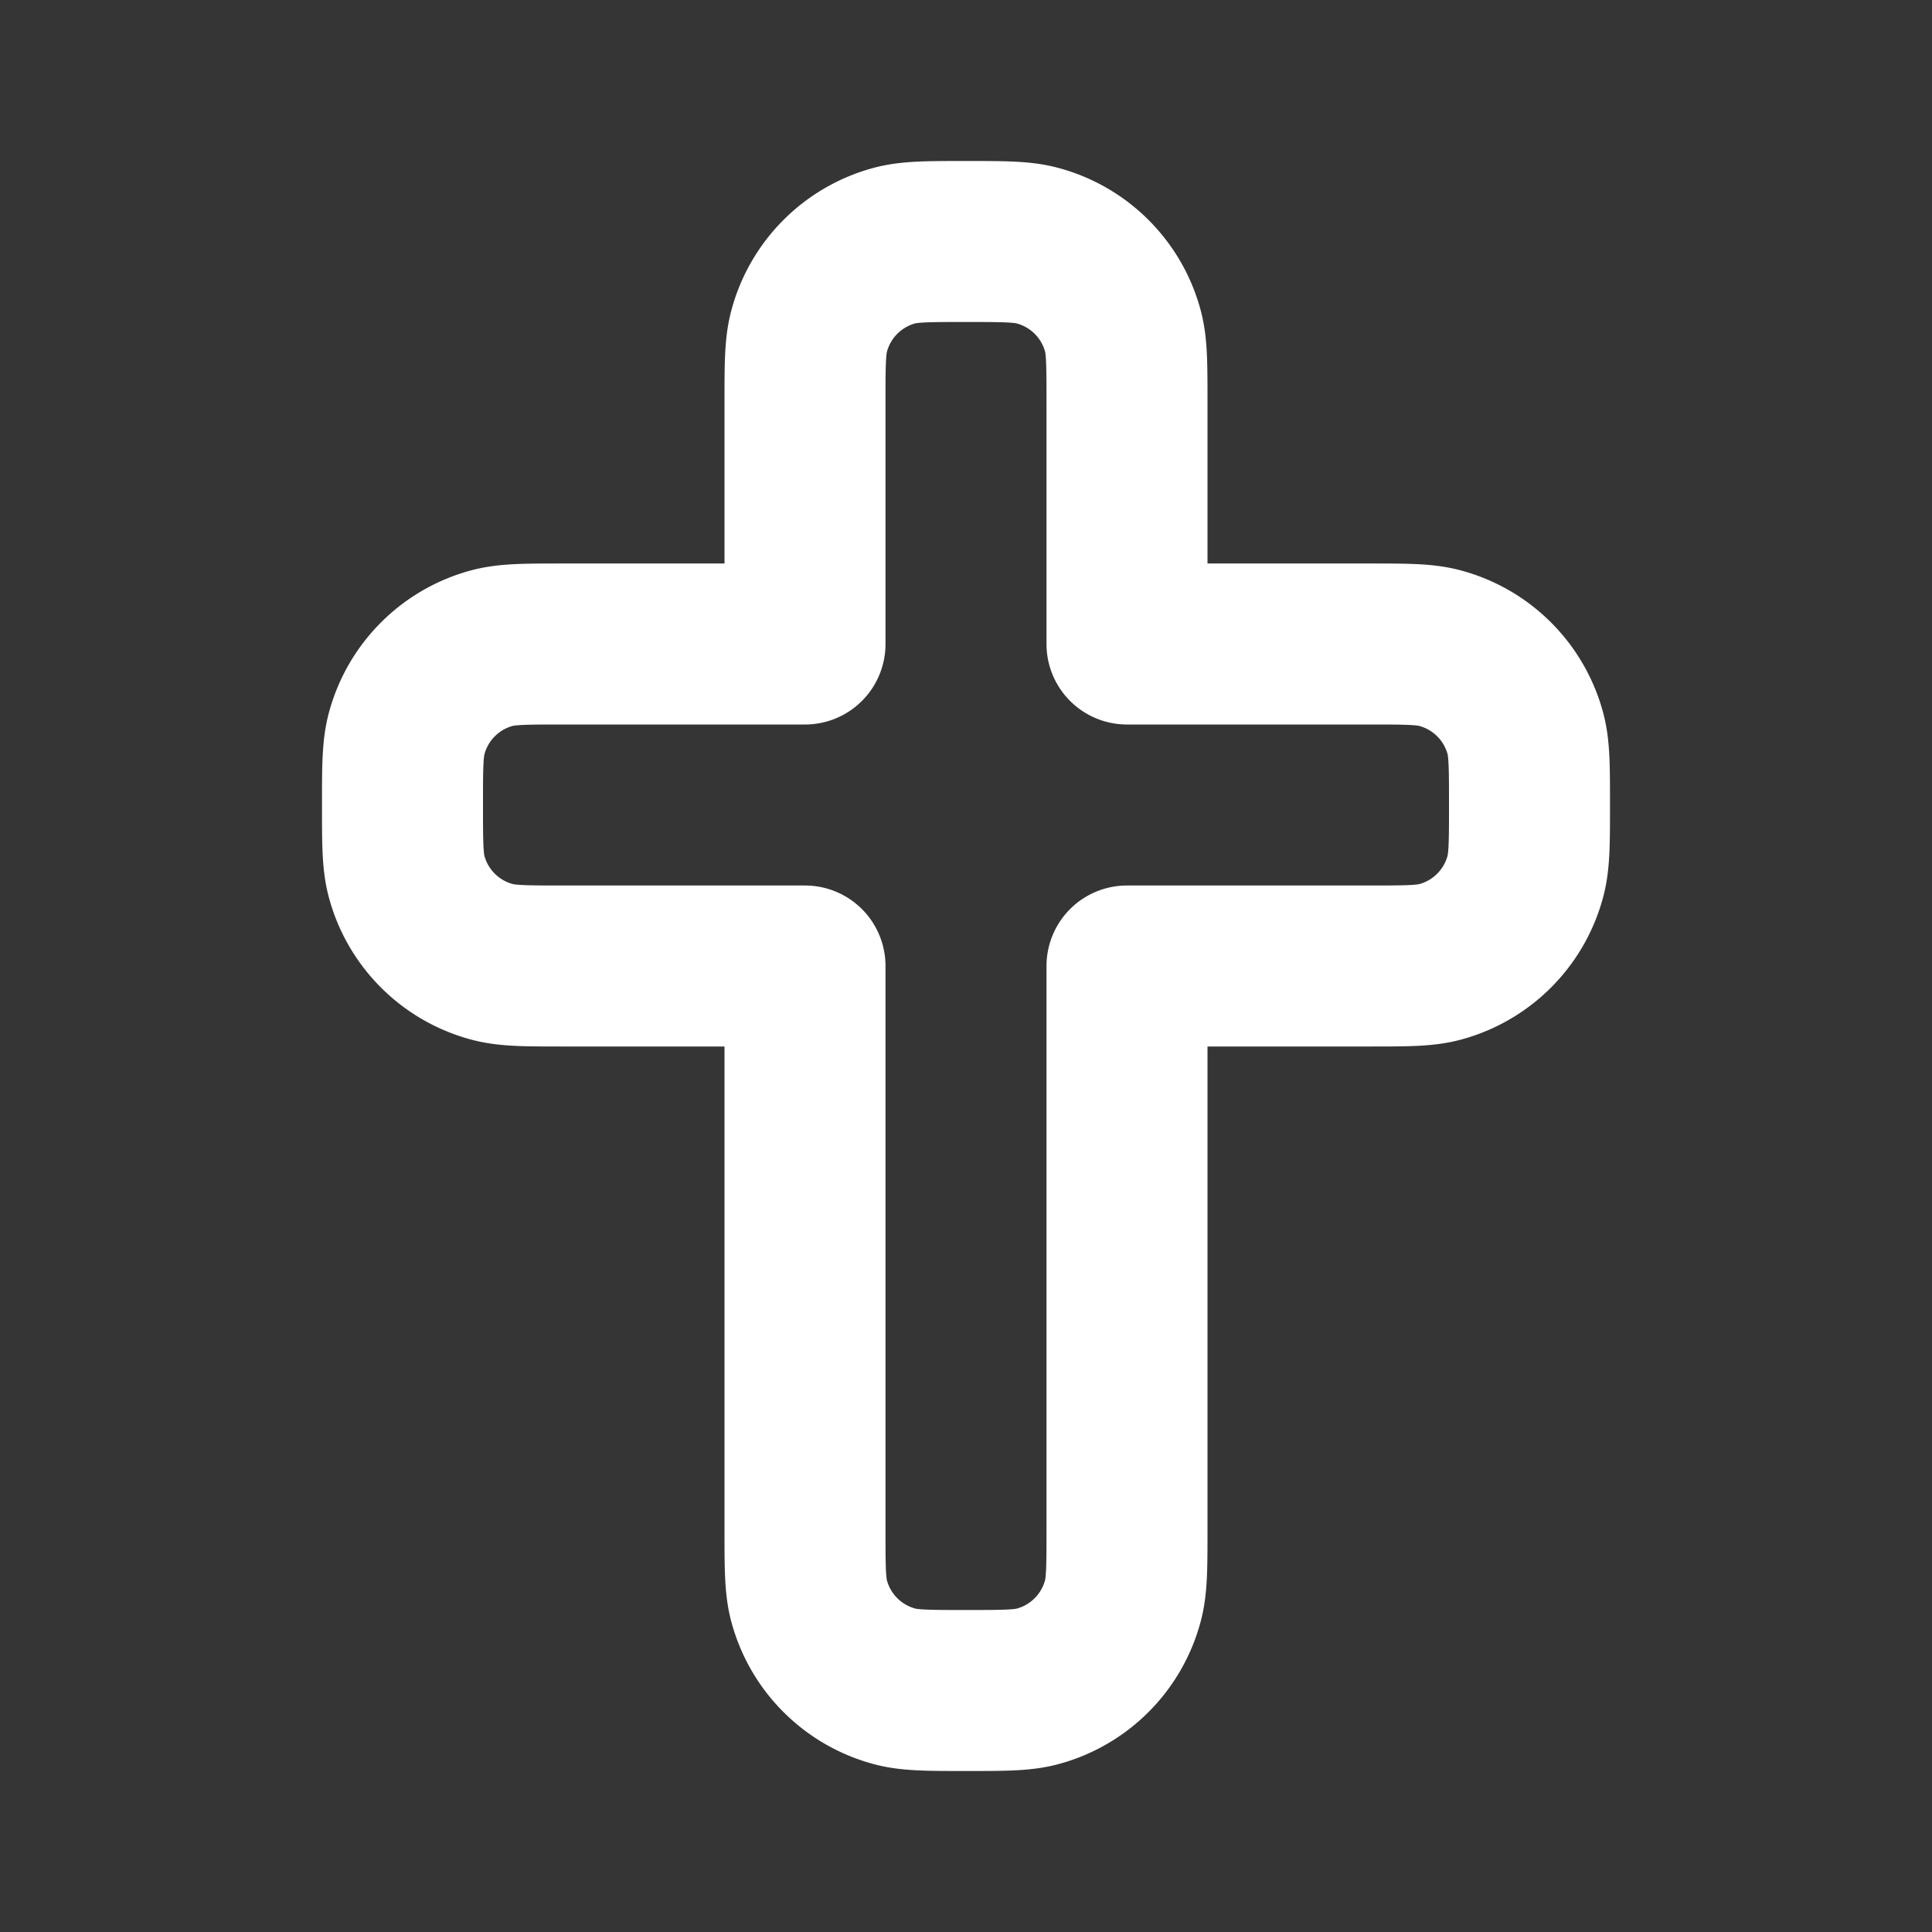 <svg xmlns="http://www.w3.org/2000/svg" width="24" height="24" fill="none"><rect width="100%" height="100%" fill="#333333" stroke="none"/><path fill="#fff" fill-opacity=".01" d="M24 0v24H0V0z"/><path stroke="#FFFFFF" stroke-linejoin="round" stroke-width="2" d="M14 5c0-.465 0-.697-.051-.888a1.5 1.5 0 0 0-1.06-1.06C12.697 3 12.464 3 12 3s-.697 0-.888.051a1.5 1.5 0 0 0-1.06 1.06C10 4.304 10 4.536 10 5v3H7c-.465 0-.697 0-.888.051a1.5 1.5 0 0 0-1.06 1.06C5 9.304 5 9.536 5 10s0 .697.051.888a1.5 1.5 0 0 0 1.06 1.06C6.304 12 6.536 12 7 12h3v7c0 .465 0 .698.051.888a1.5 1.5 0 0 0 1.06 1.06c.191.052.424.052.889.052s.697 0 .888-.051a1.5 1.5 0 0 0 1.06-1.06C14 19.697 14 19.464 14 19v-7h3c.465 0 .698 0 .888-.051a1.5 1.5 0 0 0 1.06-1.06C19 10.697 19 10.464 19 10s0-.697-.051-.888a1.5 1.5 0 0 0-1.06-1.06C17.697 8 17.464 8 17 8h-3z"/></svg>